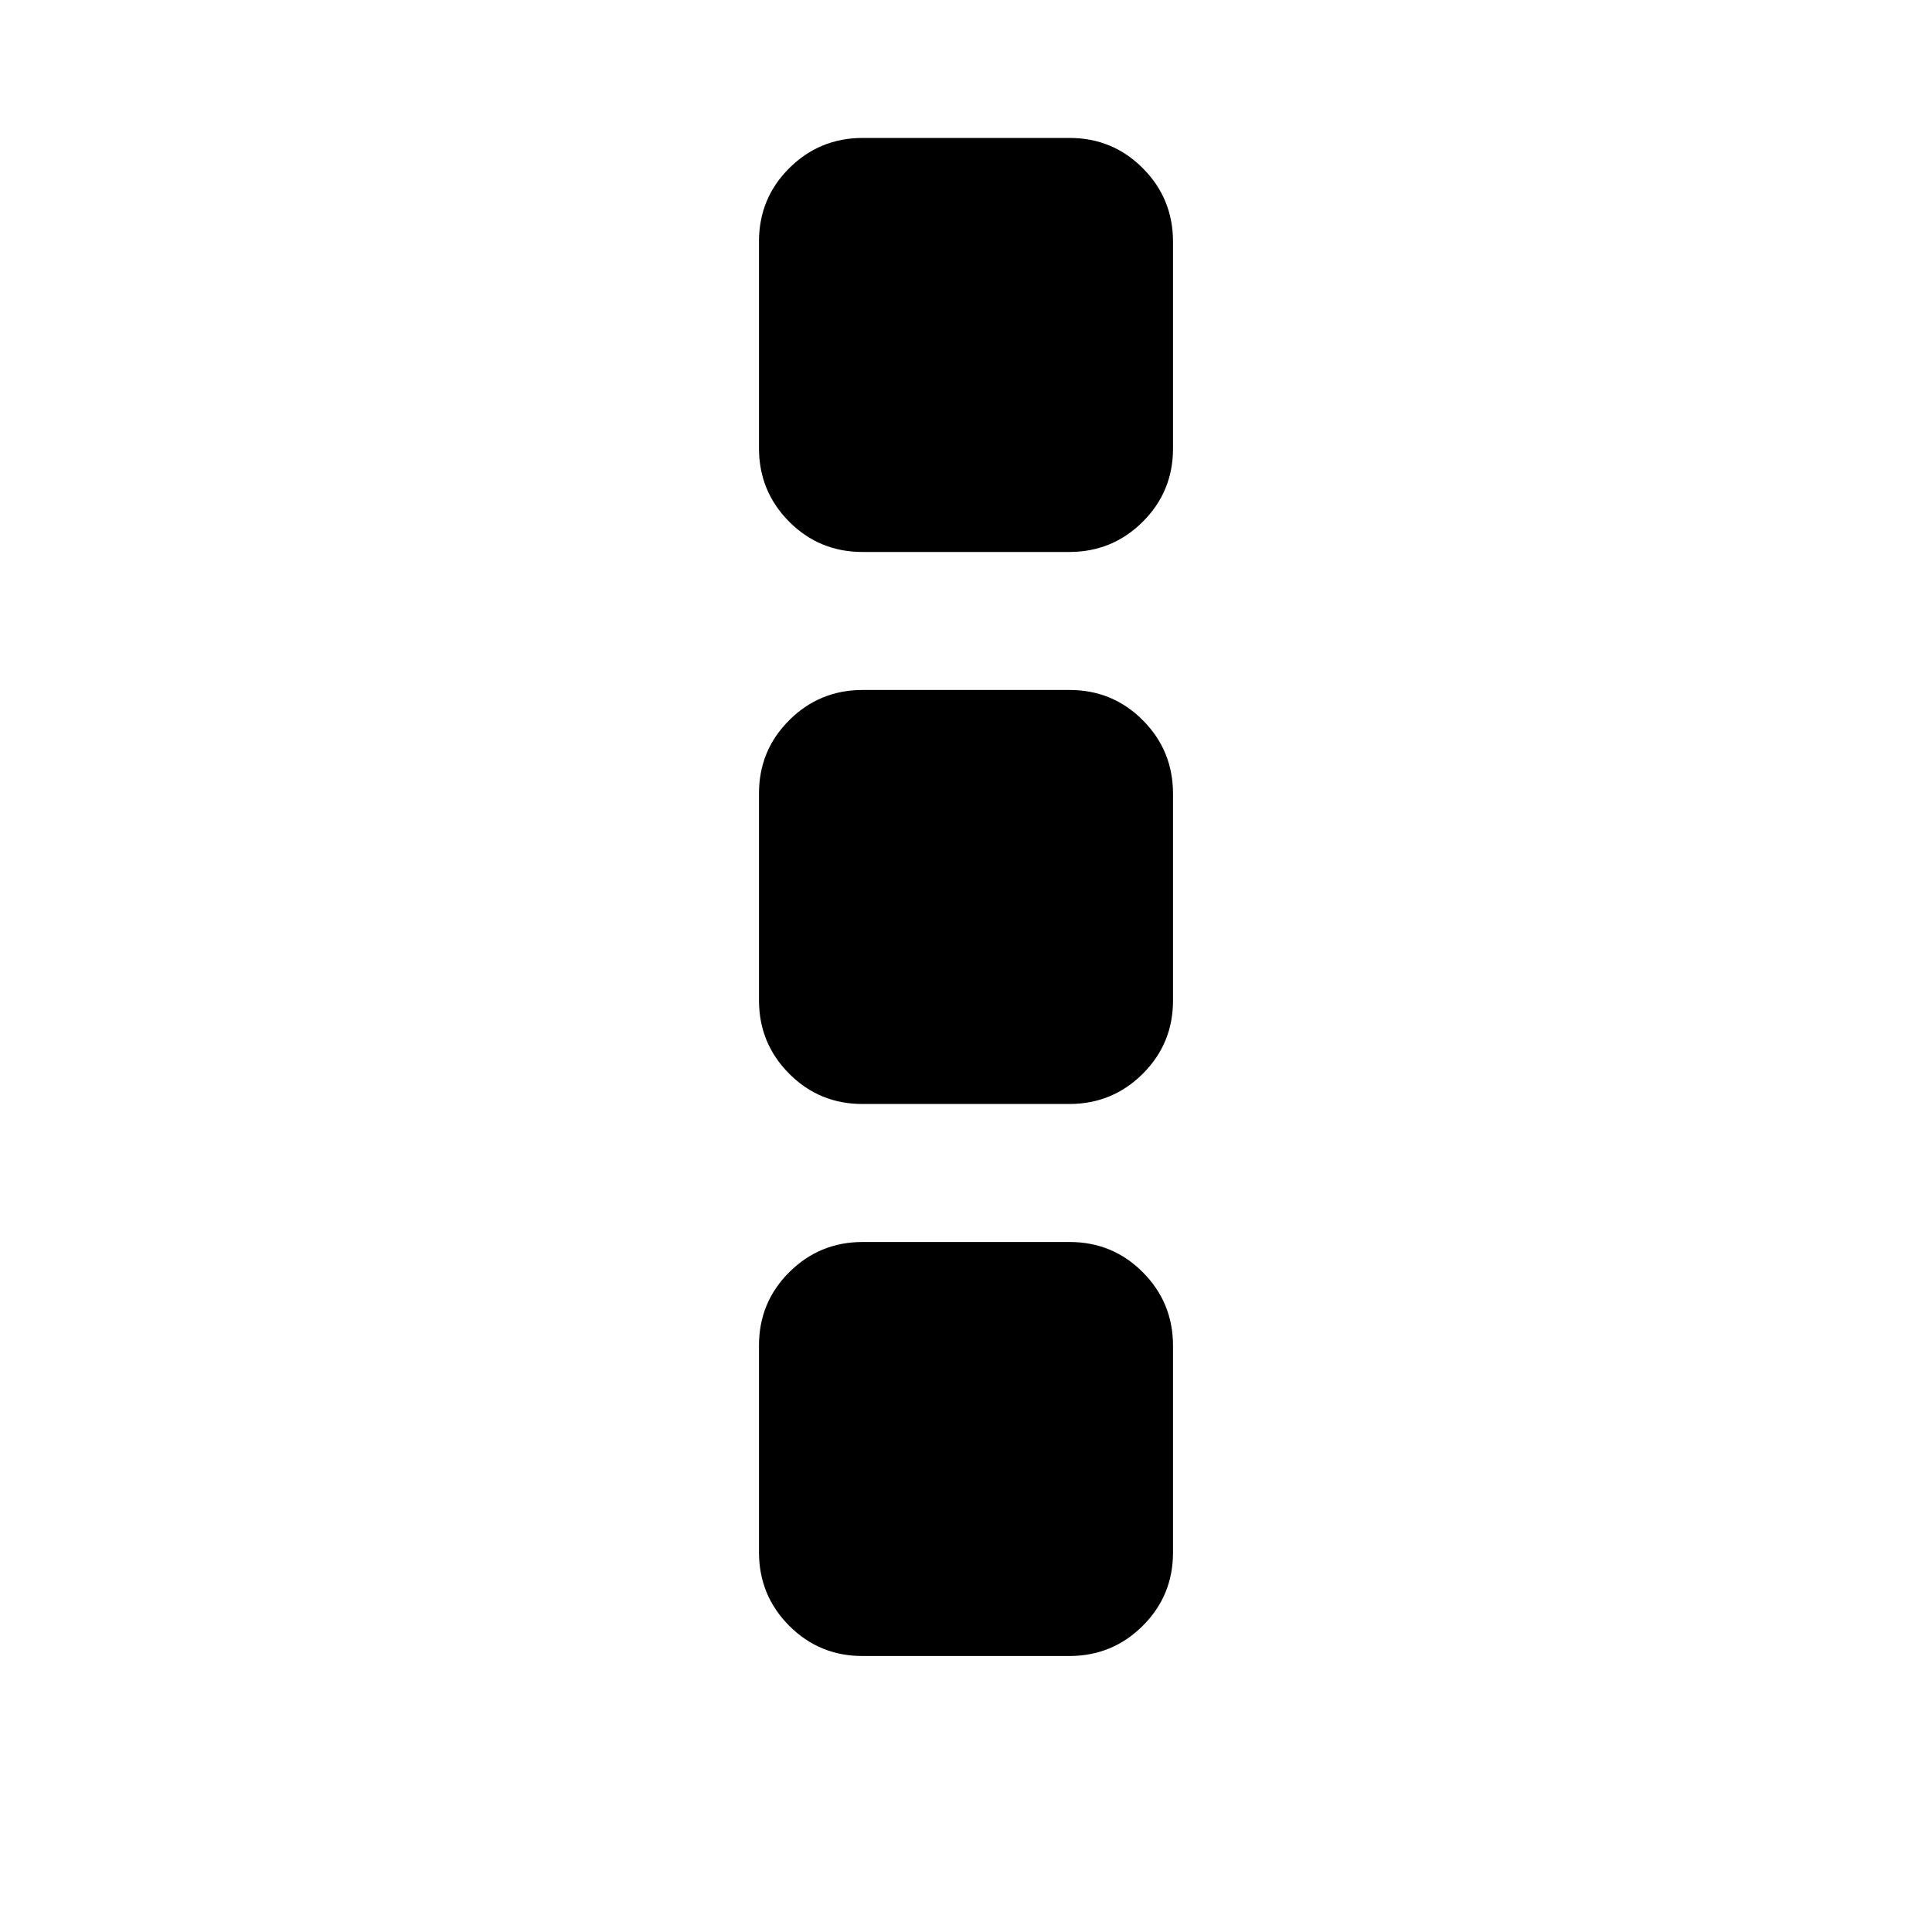 <?xml version="1.0"?><svg xmlns="http://www.w3.org/2000/svg" width="40" height="40" viewBox="0 0 40 40"><path d="m24.286 27.857v4.286q0 0.893-0.626 1.517t-1.517 0.626h-4.286q-0.893 0-1.517-0.626t-0.626-1.517v-4.286q0-0.893 0.626-1.517t1.517-0.626h4.286q0.893 0 1.517 0.626t0.626 1.517z m0-11.429v4.286q0 0.893-0.626 1.517t-1.517 0.626h-4.286q-0.893 0-1.517-0.626t-0.626-1.517v-4.286q0-0.893 0.626-1.517t1.517-0.626h4.286q0.893 0 1.517 0.626t0.626 1.517z m0-11.429v4.286q0 0.893-0.626 1.517t-1.517 0.626h-4.286q-0.893 0-1.517-0.626t-0.626-1.517v-4.286q0-0.893 0.626-1.517t1.517-0.626h4.286q0.893 0 1.517 0.626t0.626 1.517z"></path></svg>